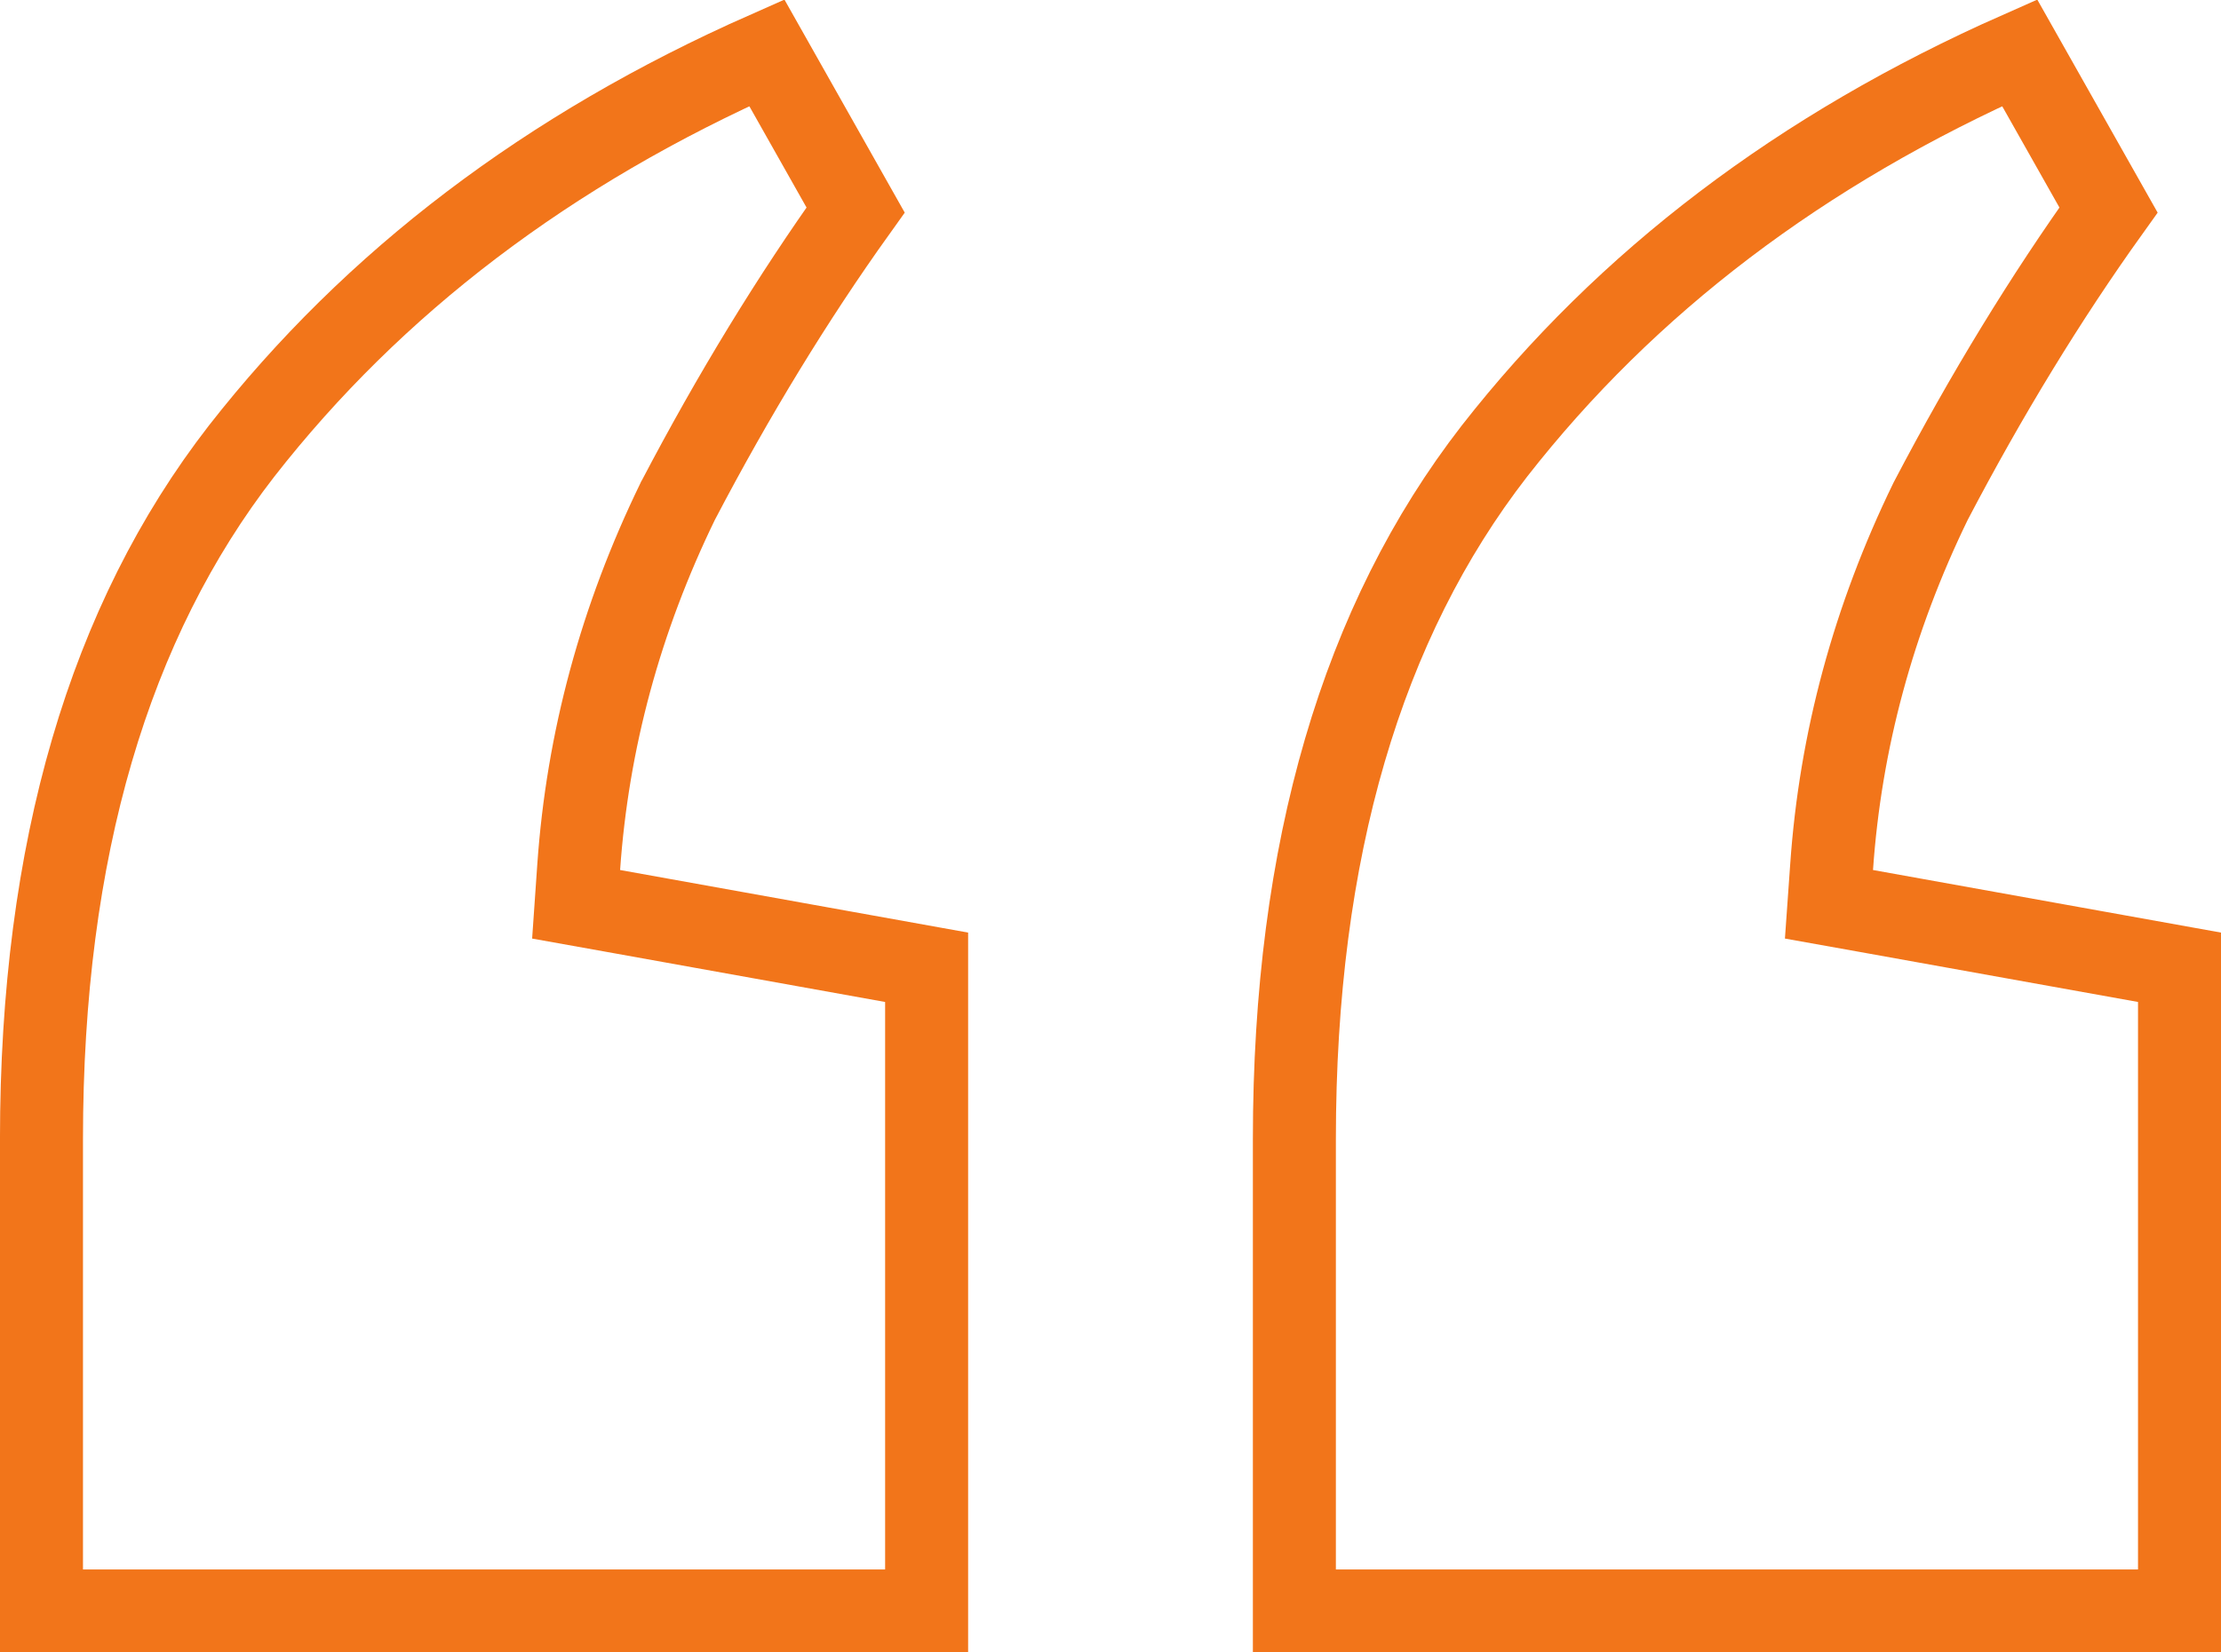 <svg width="43" height="32" viewBox="0 0 43 32" fill="none" xmlns="http://www.w3.org/2000/svg">
<path d="M13.132 9.688L13.126 9.698L13.121 9.709C12.016 11.98 11.375 14.343 11.204 16.793L11.154 17.512L11.863 17.639L17.94 18.732V31.197H0.803V22.061C0.803 16.448 2.121 12.032 4.677 8.736C7.229 5.469 10.61 2.895 14.846 1.022L16.565 4.067C15.347 5.77 14.203 7.644 13.132 9.688ZM37.388 9.688L37.383 9.698L37.377 9.709C36.272 11.98 35.631 14.343 35.461 16.793L35.41 17.512L36.12 17.639L42.197 18.732V31.197H25.06V22.061C25.06 16.448 26.377 12.032 28.933 8.736C31.485 5.469 34.867 2.895 39.102 1.022L40.822 4.067C39.603 5.77 38.459 7.644 37.388 9.688Z" stroke="#F2751A" stroke-width="1.607"/>
</svg>